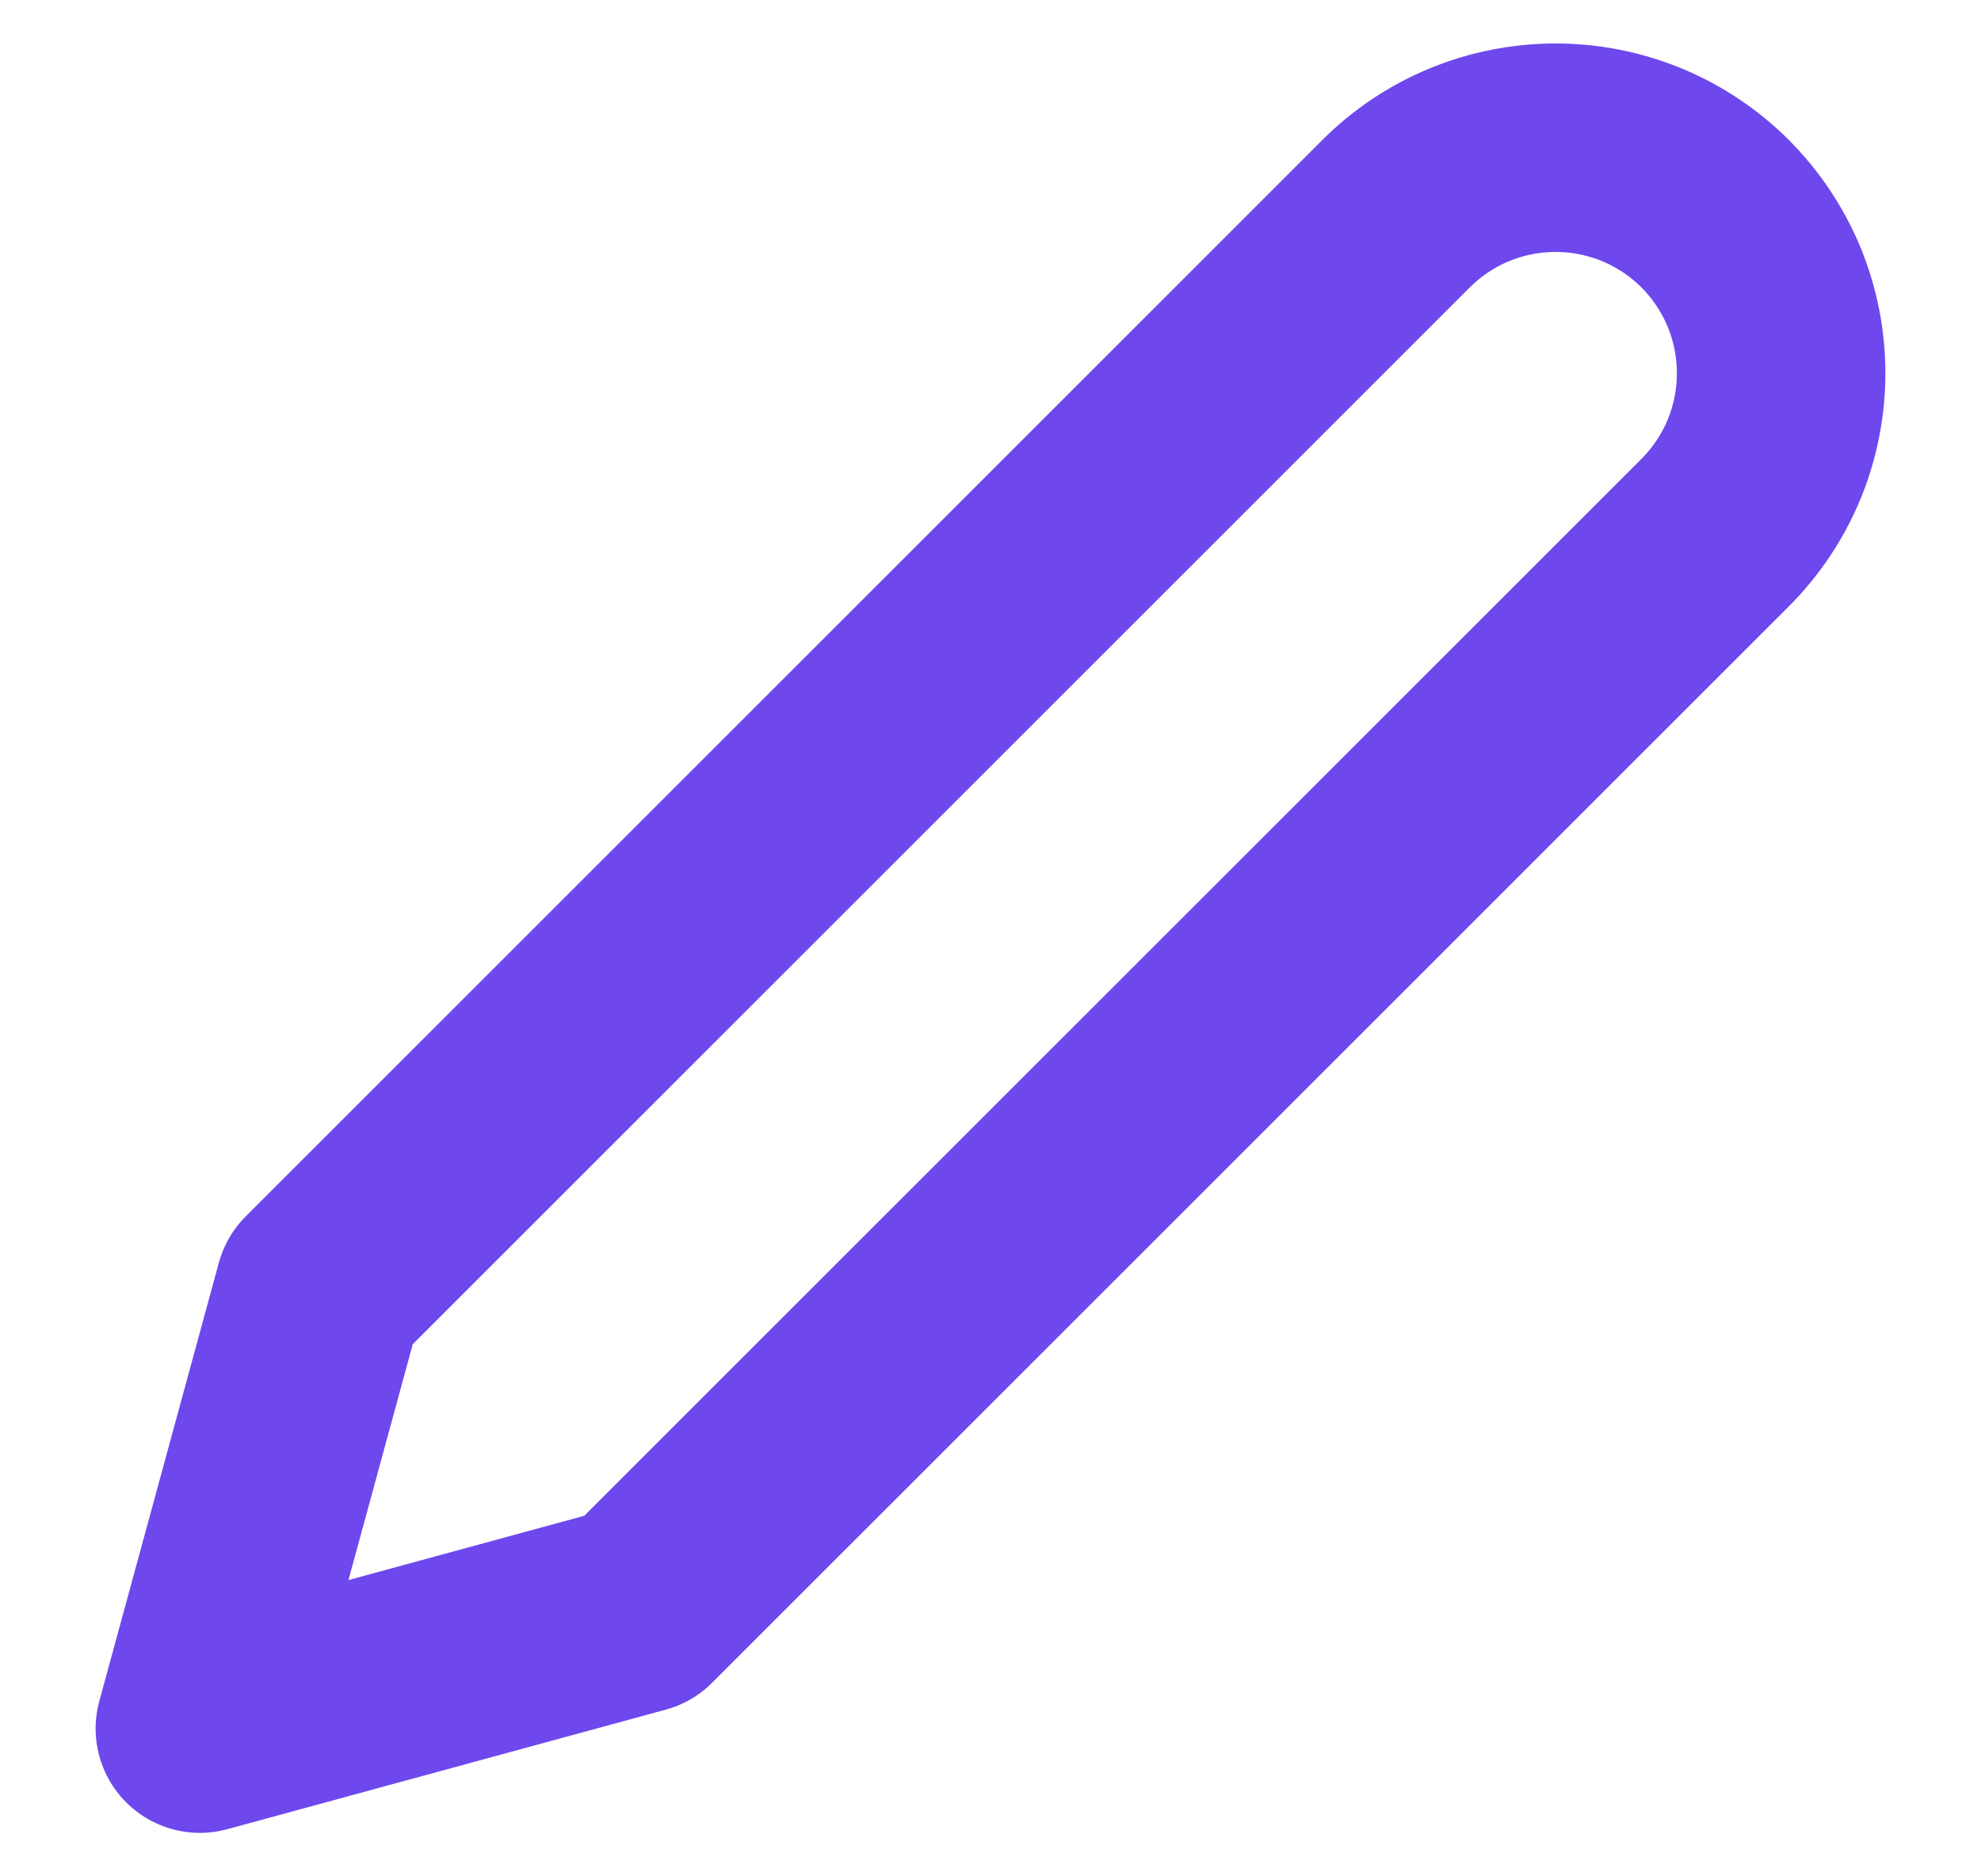 <svg width="19" height="18" viewBox="0 0 19 18" fill="none" xmlns="http://www.w3.org/2000/svg">
<path d="M13.39 2.05C13.591 1.849 13.829 1.69 14.092 1.581C14.354 1.473 14.636 1.417 14.92 1.417C15.204 1.417 15.485 1.473 15.748 1.581C16.01 1.69 16.249 1.849 16.45 2.05C16.65 2.251 16.81 2.49 16.919 2.752C17.027 3.015 17.083 3.296 17.083 3.58C17.083 3.864 17.027 4.146 16.919 4.408C16.81 4.671 16.65 4.909 16.45 5.11L6.123 15.436L1.917 16.583L3.064 12.376L13.39 2.05Z" stroke="#6E48ED" stroke-width="2" stroke-linecap="round" stroke-linejoin="round"/>
</svg>
